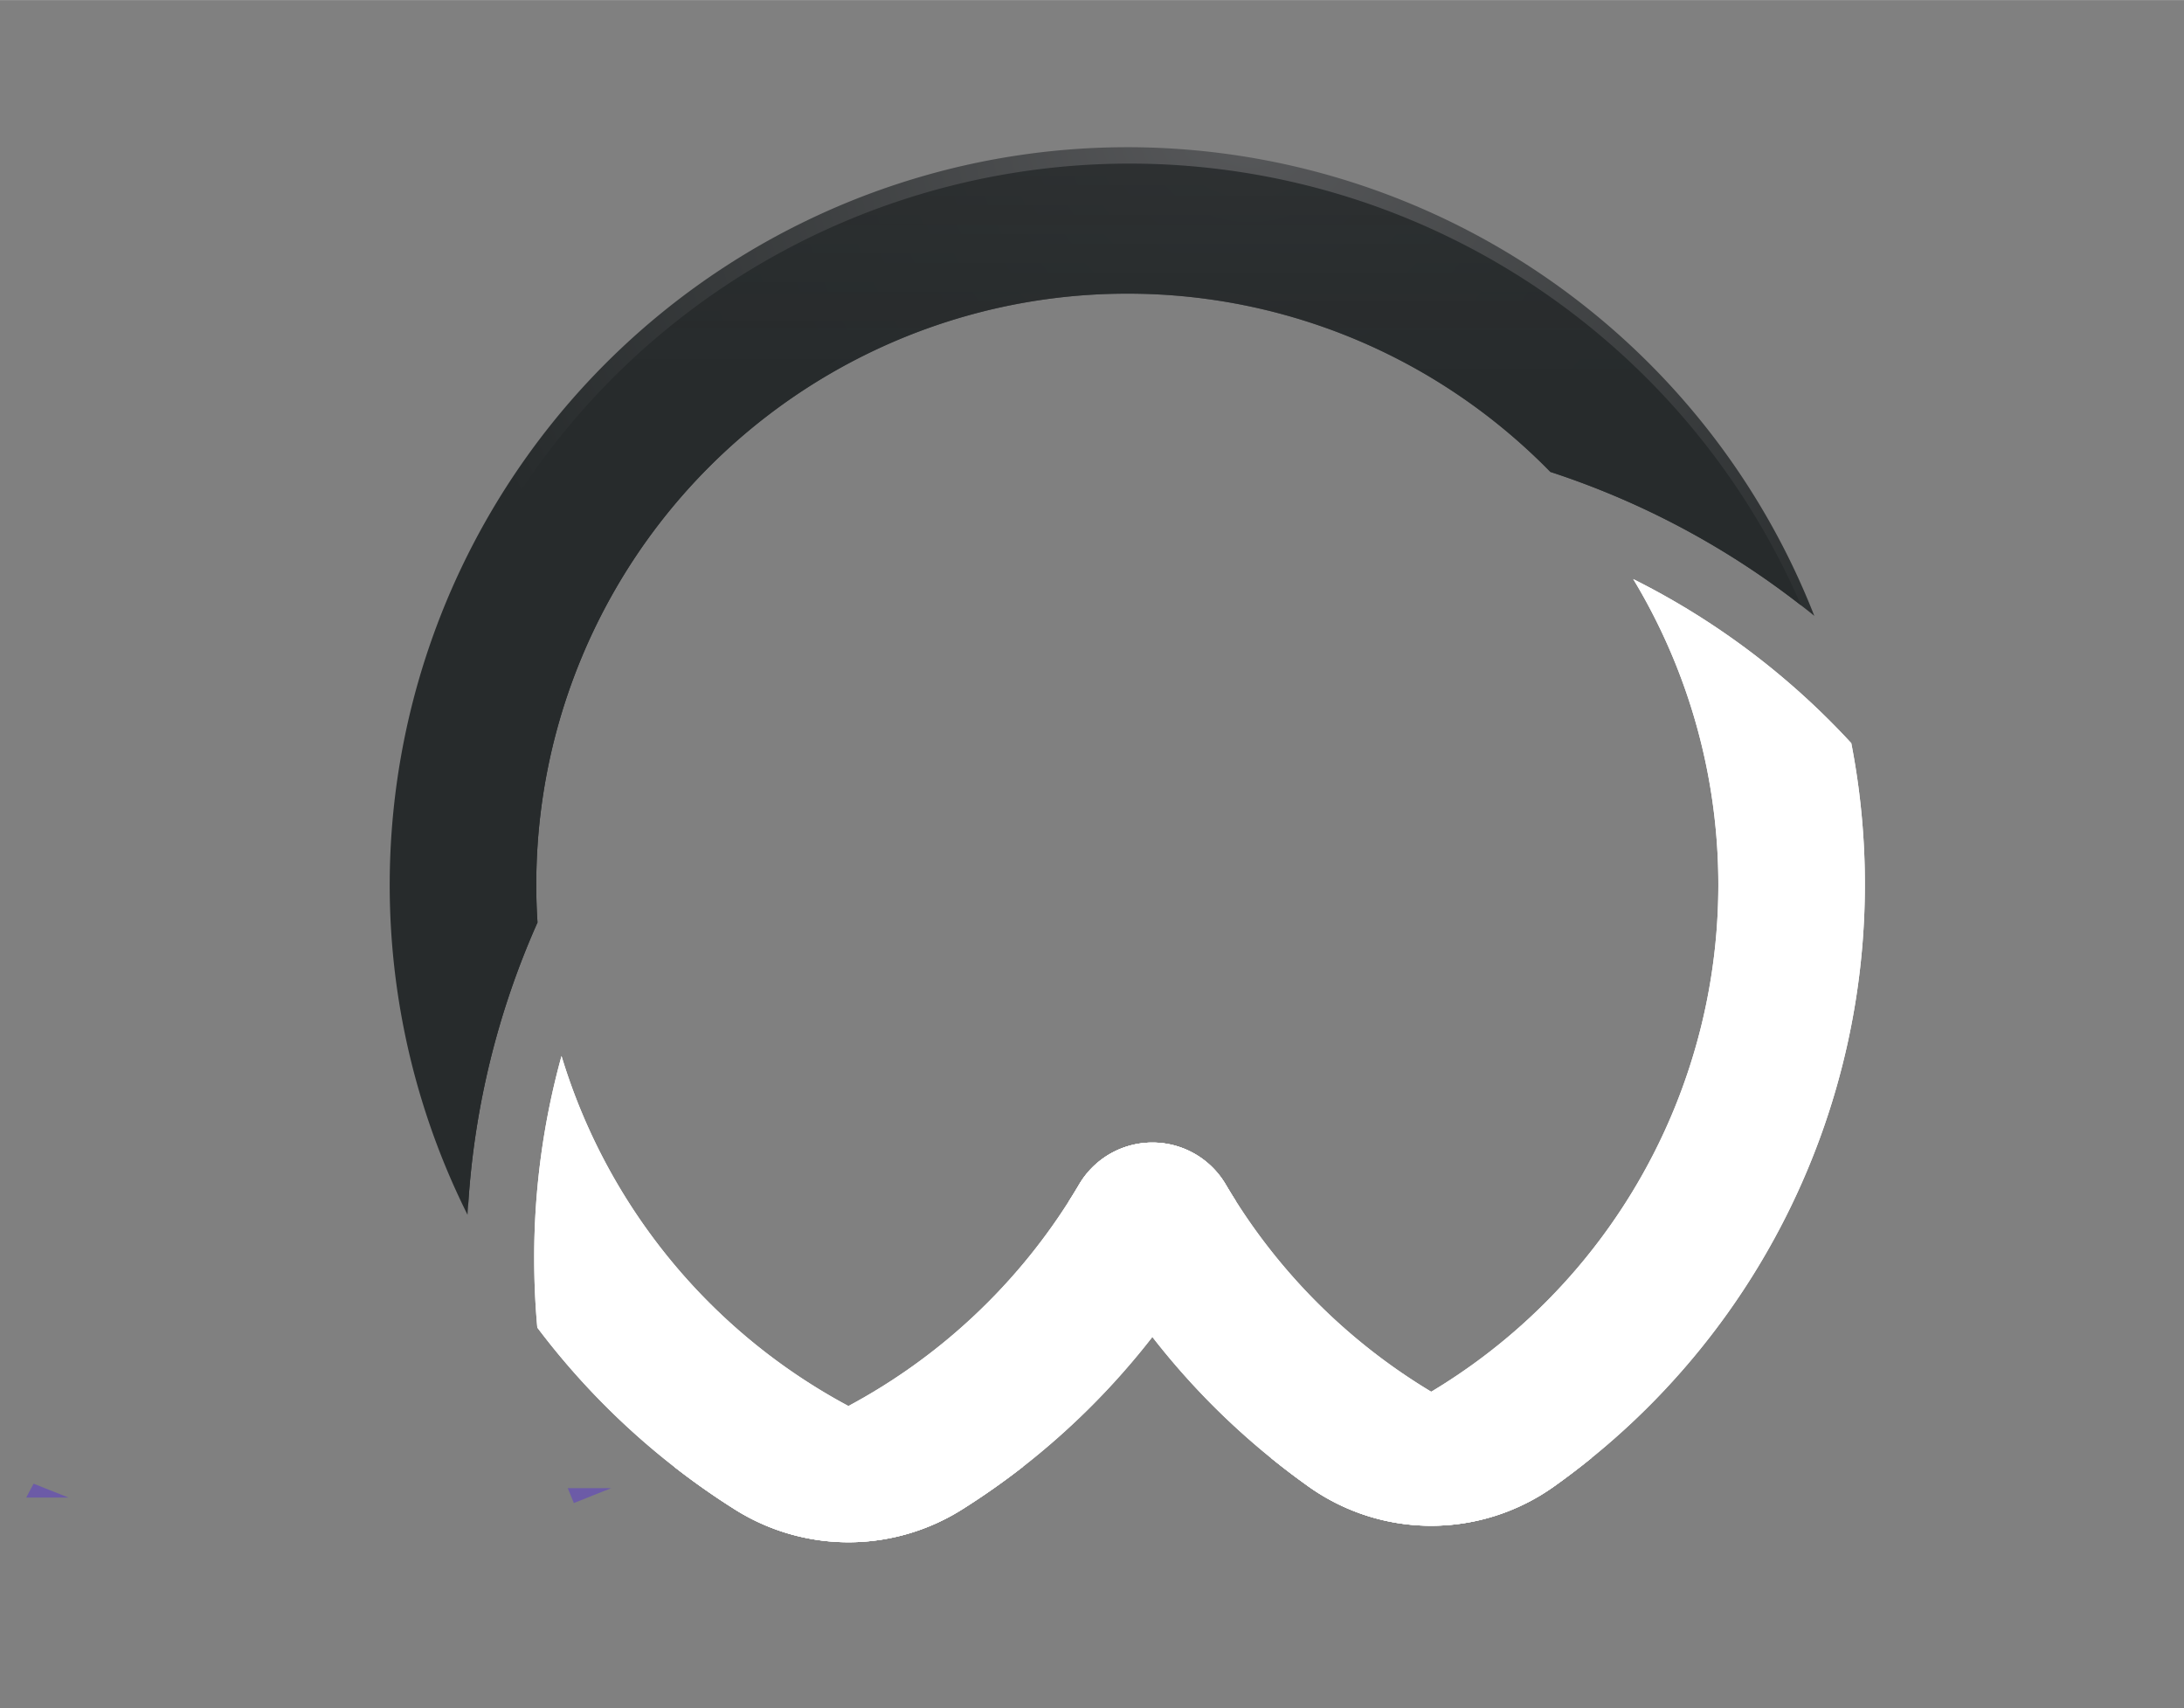 <svg xmlns="http://www.w3.org/2000/svg" xmlns:xlink="http://www.w3.org/1999/xlink" width="3.208in" height="2.509in" viewBox="0 0 230.954 180.614"><rect x="0" y="0" width="230.954" height="180.614" fill="#808080" stroke="none"/><defs><style>.cls-1{isolation:isolate;}.cls-2{fill:#272b2c;}.cls-2,.cls-3{stroke:#6c5ba7;stroke-miterlimit:10;}.cls-3{fill:none;}.cls-4,.cls-5{fill:#fff;}.cls-5{mix-blend-mode:color-dodge;}.cls-6{fill:url(#radial-gradient);}.cls-7{fill:url(#linear-gradient);}</style><radialGradient id="radial-gradient" cx="132.21" cy="11.044" r="88.513" gradientUnits="userSpaceOnUse"><stop offset="0" stop-color="#58595b"/><stop offset="0.995" stop-color="#272b2c"/></radialGradient><linearGradient id="linear-gradient" x1="116.37" y1="41.794" x2="116.37" y2="-219.02" gradientUnits="userSpaceOnUse"><stop offset="0.005" stop-color="#272b2c"/><stop offset="1" stop-color="#414042" stop-opacity="0"/></linearGradient></defs><g class="cls-1"><g id="Layer_1" data-name="Layer 1"><path class="cls-2" d="M4.613,157.847c-.28-.11-.55-.23-.83-.34l-.18.34Z"/><path class="cls-3" d="M60.963,158.287c.37-.14.74-.29,1.11-.44h-1.29Z"/><path class="cls-4" d="M195.77,78.574a79.967,79.967,0,0,0-23.06-17.35,62.513,62.513,0,0,1-38.29,92.95q1.955,1.586,4.014,3.047a22.366,22.366,0,0,0,25.831,0q2.058-1.46,4.014-3.047a78.088,78.088,0,0,0,27.49-75.6Z"/><path class="cls-5" d="M195.77,78.574a79.967,79.967,0,0,0-23.06-17.35,62.513,62.513,0,0,1-38.29,92.95q1.955,1.586,4.014,3.047a22.366,22.366,0,0,0,25.831,0q2.058-1.46,4.014-3.047a78.088,78.088,0,0,0,27.49-75.6Z"/><path class="cls-4" d="M59.38,111.654a79.863,79.863,0,0,0-2.89,21.39c0,2.47.11,4.92.33,7.33a78.739,78.739,0,0,0,21.007,19.301,22.541,22.541,0,0,0,23.994-.125q3.301-2.082,6.369-4.475a62.485,62.485,0,0,1-48.81-43.42Z"/><path class="cls-5" d="M59.38,111.654a79.863,79.863,0,0,0-2.89,21.39c0,2.47.11,4.92.33,7.33a78.739,78.739,0,0,0,21.007,19.301,22.541,22.541,0,0,0,23.994-.125q3.301-2.082,6.369-4.475a62.485,62.485,0,0,1-48.81-43.42Z"/><path class="cls-4" d="M168.28,154.174q-1.955,1.586-4.014,3.047a22.366,22.366,0,0,1-25.831,0q-2.058-1.46-4.014-3.047A78.116,78.116,0,0,1,113.02,127.024q.548-.861,1.069-1.741a8.992,8.992,0,0,1,15.554.002q.52.879,1.067,1.739a62.641,62.641,0,0,0,20.64,20.13A61.91,61.91,0,0,0,168.28,154.174Z"/><path class="cls-5" d="M168.28,154.174q-1.955,1.586-4.014,3.047a22.366,22.366,0,0,1-25.831,0q-2.058-1.46-4.014-3.047A78.116,78.116,0,0,1,113.02,127.024q.548-.861,1.069-1.741a8.992,8.992,0,0,1,15.554.002q.52.879,1.067,1.739a62.641,62.641,0,0,0,20.64,20.13A61.91,61.91,0,0,0,168.28,154.174Z"/><path class="cls-4" d="M130.71,127.024a78.555,78.555,0,0,1-22.52,28.05q-3.064,2.39-6.369,4.475a22.541,22.541,0,0,1-23.994.125A77.515,77.515,0,0,1,71.27,155.074a61.885,61.885,0,0,0,18.45-6.41A62.666,62.666,0,0,0,113.02,127.024q.548-.861,1.069-1.741a8.992,8.992,0,0,1,15.554.002Q130.162,126.164,130.71,127.024Z"/><path class="cls-5" d="M130.71,127.024a78.555,78.555,0,0,1-22.52,28.05q-3.064,2.39-6.369,4.475a22.541,22.541,0,0,1-23.994.125A77.515,77.515,0,0,1,71.27,155.074a61.885,61.885,0,0,0,18.45-6.41A62.666,62.666,0,0,0,113.02,127.024q.548-.861,1.069-1.741a8.992,8.992,0,0,1,15.554.002Q130.162,126.164,130.71,127.024Z"/><path class="cls-6" d="M191.86,65.114c-.46-.38-.93-.75-1.4-1.11a86.897,86.897,0,0,0-26.51-14.11,62.961,62.961,0,0,0-12.6-9.96,62.346,62.346,0,0,0-32.14-8.89,62.476,62.476,0,0,0-62.5,62.5c0,1.34.04,2.67.13,3.99a86.606,86.606,0,0,0-7.32,29.71c-.03.4-.06.8-.08,1.2a78.012,78.012,0,1,1,142.42-63.33Z"/><path class="cls-7" d="M190.46,64.004a86.897,86.897,0,0,0-26.51-14.11,62.961,62.961,0,0,0-12.6-9.96,62.346,62.346,0,0,0-32.14-8.89,62.476,62.476,0,0,0-62.5,62.5c0,1.34.04,2.67.13,3.99a86.606,86.606,0,0,0-7.32,29.71,77.22,77.22,0,0,1,118.59-92.7A77.506,77.506,0,0,1,190.46,64.004Z"/></g></g></svg>